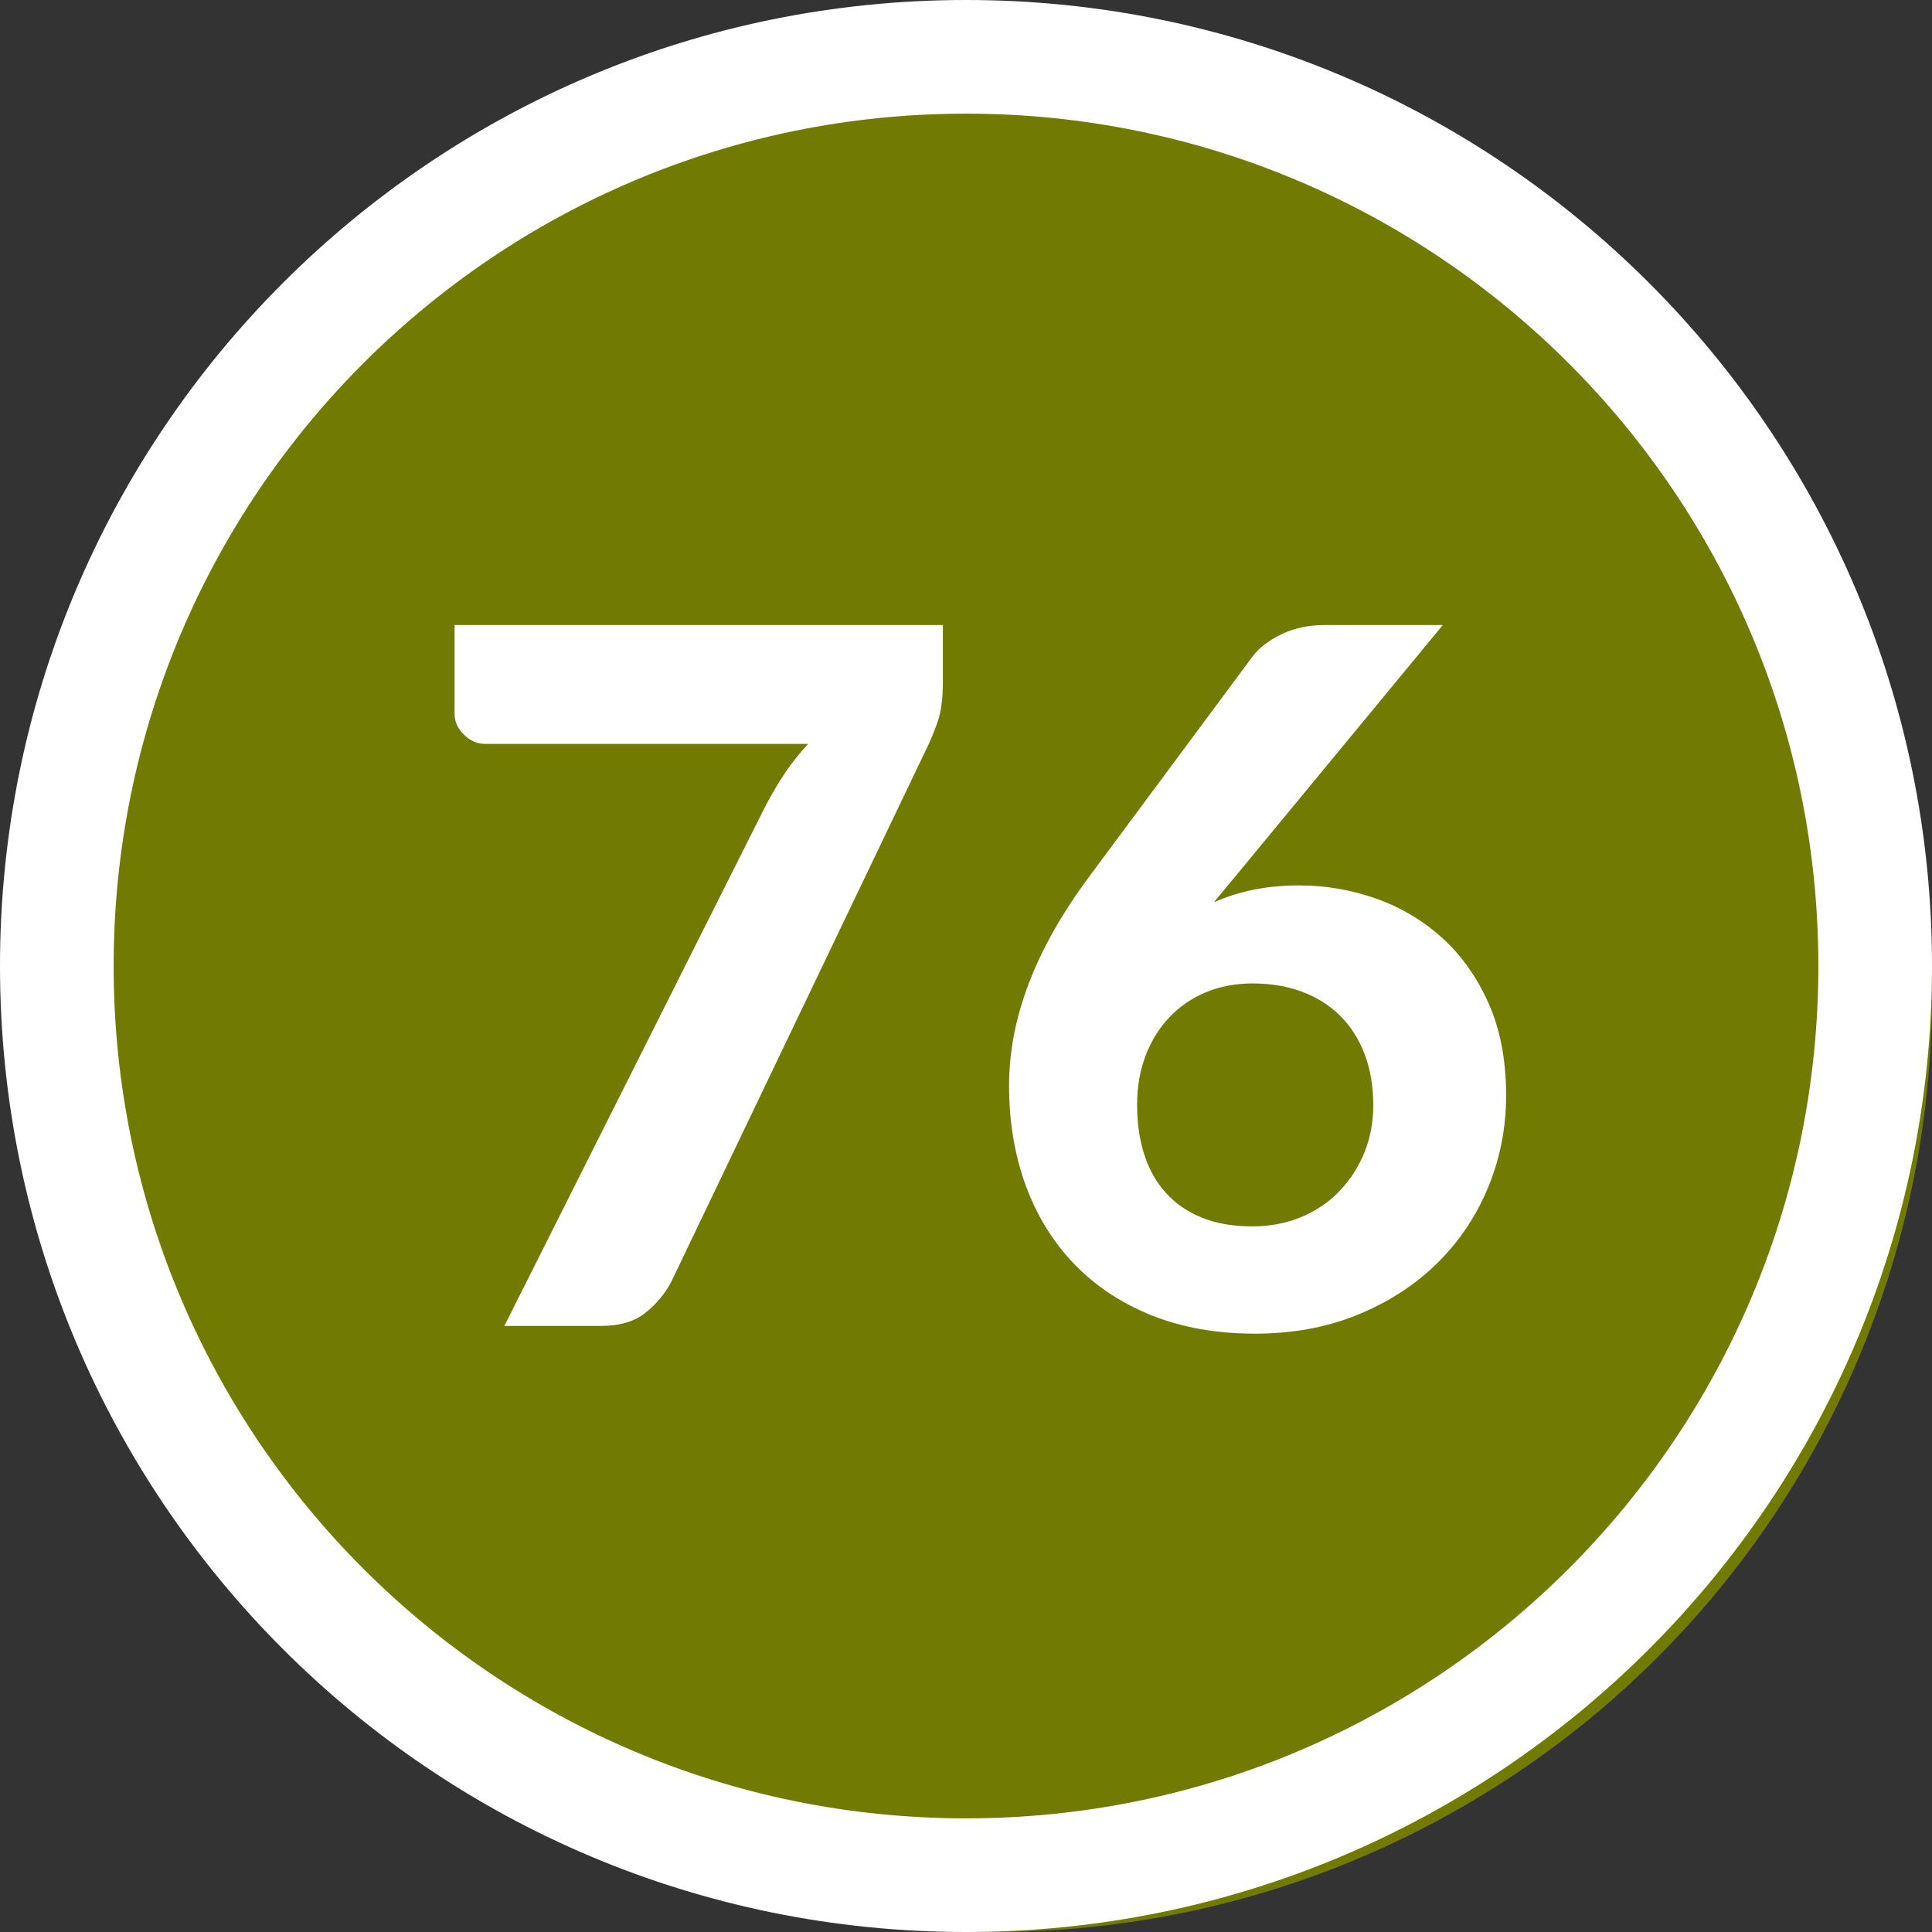 <?xml version="1.0" encoding="UTF-8"?>
<svg width="34px" height="34px" viewBox="0 0 34 34" version="1.1" xmlns="http://www.w3.org/2000/svg" xmlns:xlink="http://www.w3.org/1999/xlink">
    <rect x="0" y="0" width="34" height="34" fill="#333333" stroke="none"/>
    <title>ic/grade bubble/76</title>
    <g id="ic/grade-bubble/76" stroke="none" stroke-width="1" fill="none" fill-rule="evenodd">
        <circle id="Oval" fill="#717B02" cx="17.5" cy="17.5" r="16.5"></circle>
        <path d="M17,0 C26.389,0 34,7.611 34,17 C34,26.389 26.389,34 17,34 C7.611,34 0,26.389 0,17 C0,7.611 7.611,0 17,0 Z M17,2 C8.716,2 2,8.716 2,17 C2,25.284 8.716,32 17,32 C25.284,32 32,25.284 32,17 C32,8.716 25.284,2 17,2 Z" id="Oval" fill="#FFFFFF" fill-rule="nonzero"></path>
        <path d="M10.575,23.334 C10.904,23.334 11.165,23.257 11.357,23.104 C11.55,22.951 11.703,22.767 11.816,22.552 L11.816,22.552 L16.305,13.176 C16.367,13.051 16.431,12.898 16.496,12.717 C16.561,12.536 16.593,12.298 16.593,12.003 L16.593,12.003 L16.593,11 L8,11 L8,12.564 C8,12.7 8.055,12.822 8.166,12.93 C8.276,13.037 8.399,13.091 8.536,13.091 L8.536,13.091 L14.222,13.091 C14.075,13.25 13.941,13.417 13.822,13.592 C13.704,13.768 13.587,13.964 13.474,14.179 L13.474,14.179 L8.876,23.334 L10.575,23.334 Z M22.084,23.47 C22.747,23.47 23.35,23.359 23.891,23.138 C24.432,22.917 24.897,22.617 25.285,22.237 C25.673,21.857 25.973,21.413 26.186,20.902 C26.398,20.392 26.505,19.851 26.505,19.279 C26.505,18.656 26.401,18.113 26.194,17.651 C25.987,17.189 25.714,16.805 25.374,16.5 C25.034,16.194 24.646,15.964 24.209,15.811 C23.773,15.658 23.326,15.582 22.866,15.582 C22.578,15.582 22.308,15.607 22.059,15.658 C21.81,15.709 21.577,15.783 21.362,15.879 L21.362,15.879 L21.736,15.428 L25.391,11 L23.308,11 C23.025,11 22.773,11.054 22.552,11.162 C22.331,11.269 22.164,11.397 22.05,11.544 L22.05,11.544 L19.186,15.403 C18.704,16.049 18.346,16.678 18.111,17.29 C17.876,17.902 17.758,18.506 17.758,19.101 C17.758,19.747 17.857,20.337 18.055,20.873 C18.254,21.408 18.54,21.869 18.914,22.254 C19.288,22.639 19.741,22.938 20.274,23.151 C20.807,23.363 21.41,23.47 22.084,23.47 Z M22.042,21.582 C21.702,21.582 21.406,21.532 21.154,21.43 C20.902,21.328 20.691,21.183 20.52,20.996 C20.351,20.809 20.223,20.584 20.138,20.32 C20.053,20.057 20.011,19.764 20.011,19.441 C20.011,19.129 20.06,18.843 20.159,18.582 C20.258,18.321 20.397,18.096 20.576,17.906 C20.754,17.716 20.968,17.569 21.218,17.464 C21.467,17.359 21.742,17.307 22.042,17.307 C22.359,17.307 22.648,17.355 22.909,17.451 C23.17,17.548 23.393,17.688 23.581,17.872 C23.767,18.056 23.912,18.282 24.014,18.548 C24.116,18.814 24.167,19.115 24.167,19.449 C24.167,19.755 24.113,20.037 24.006,20.295 C23.898,20.553 23.75,20.778 23.564,20.971 C23.377,21.163 23.153,21.313 22.892,21.421 C22.631,21.529 22.348,21.582 22.042,21.582 Z" id="76" fill="#FFFFFF" fill-rule="nonzero"></path>
    </g>
</svg>